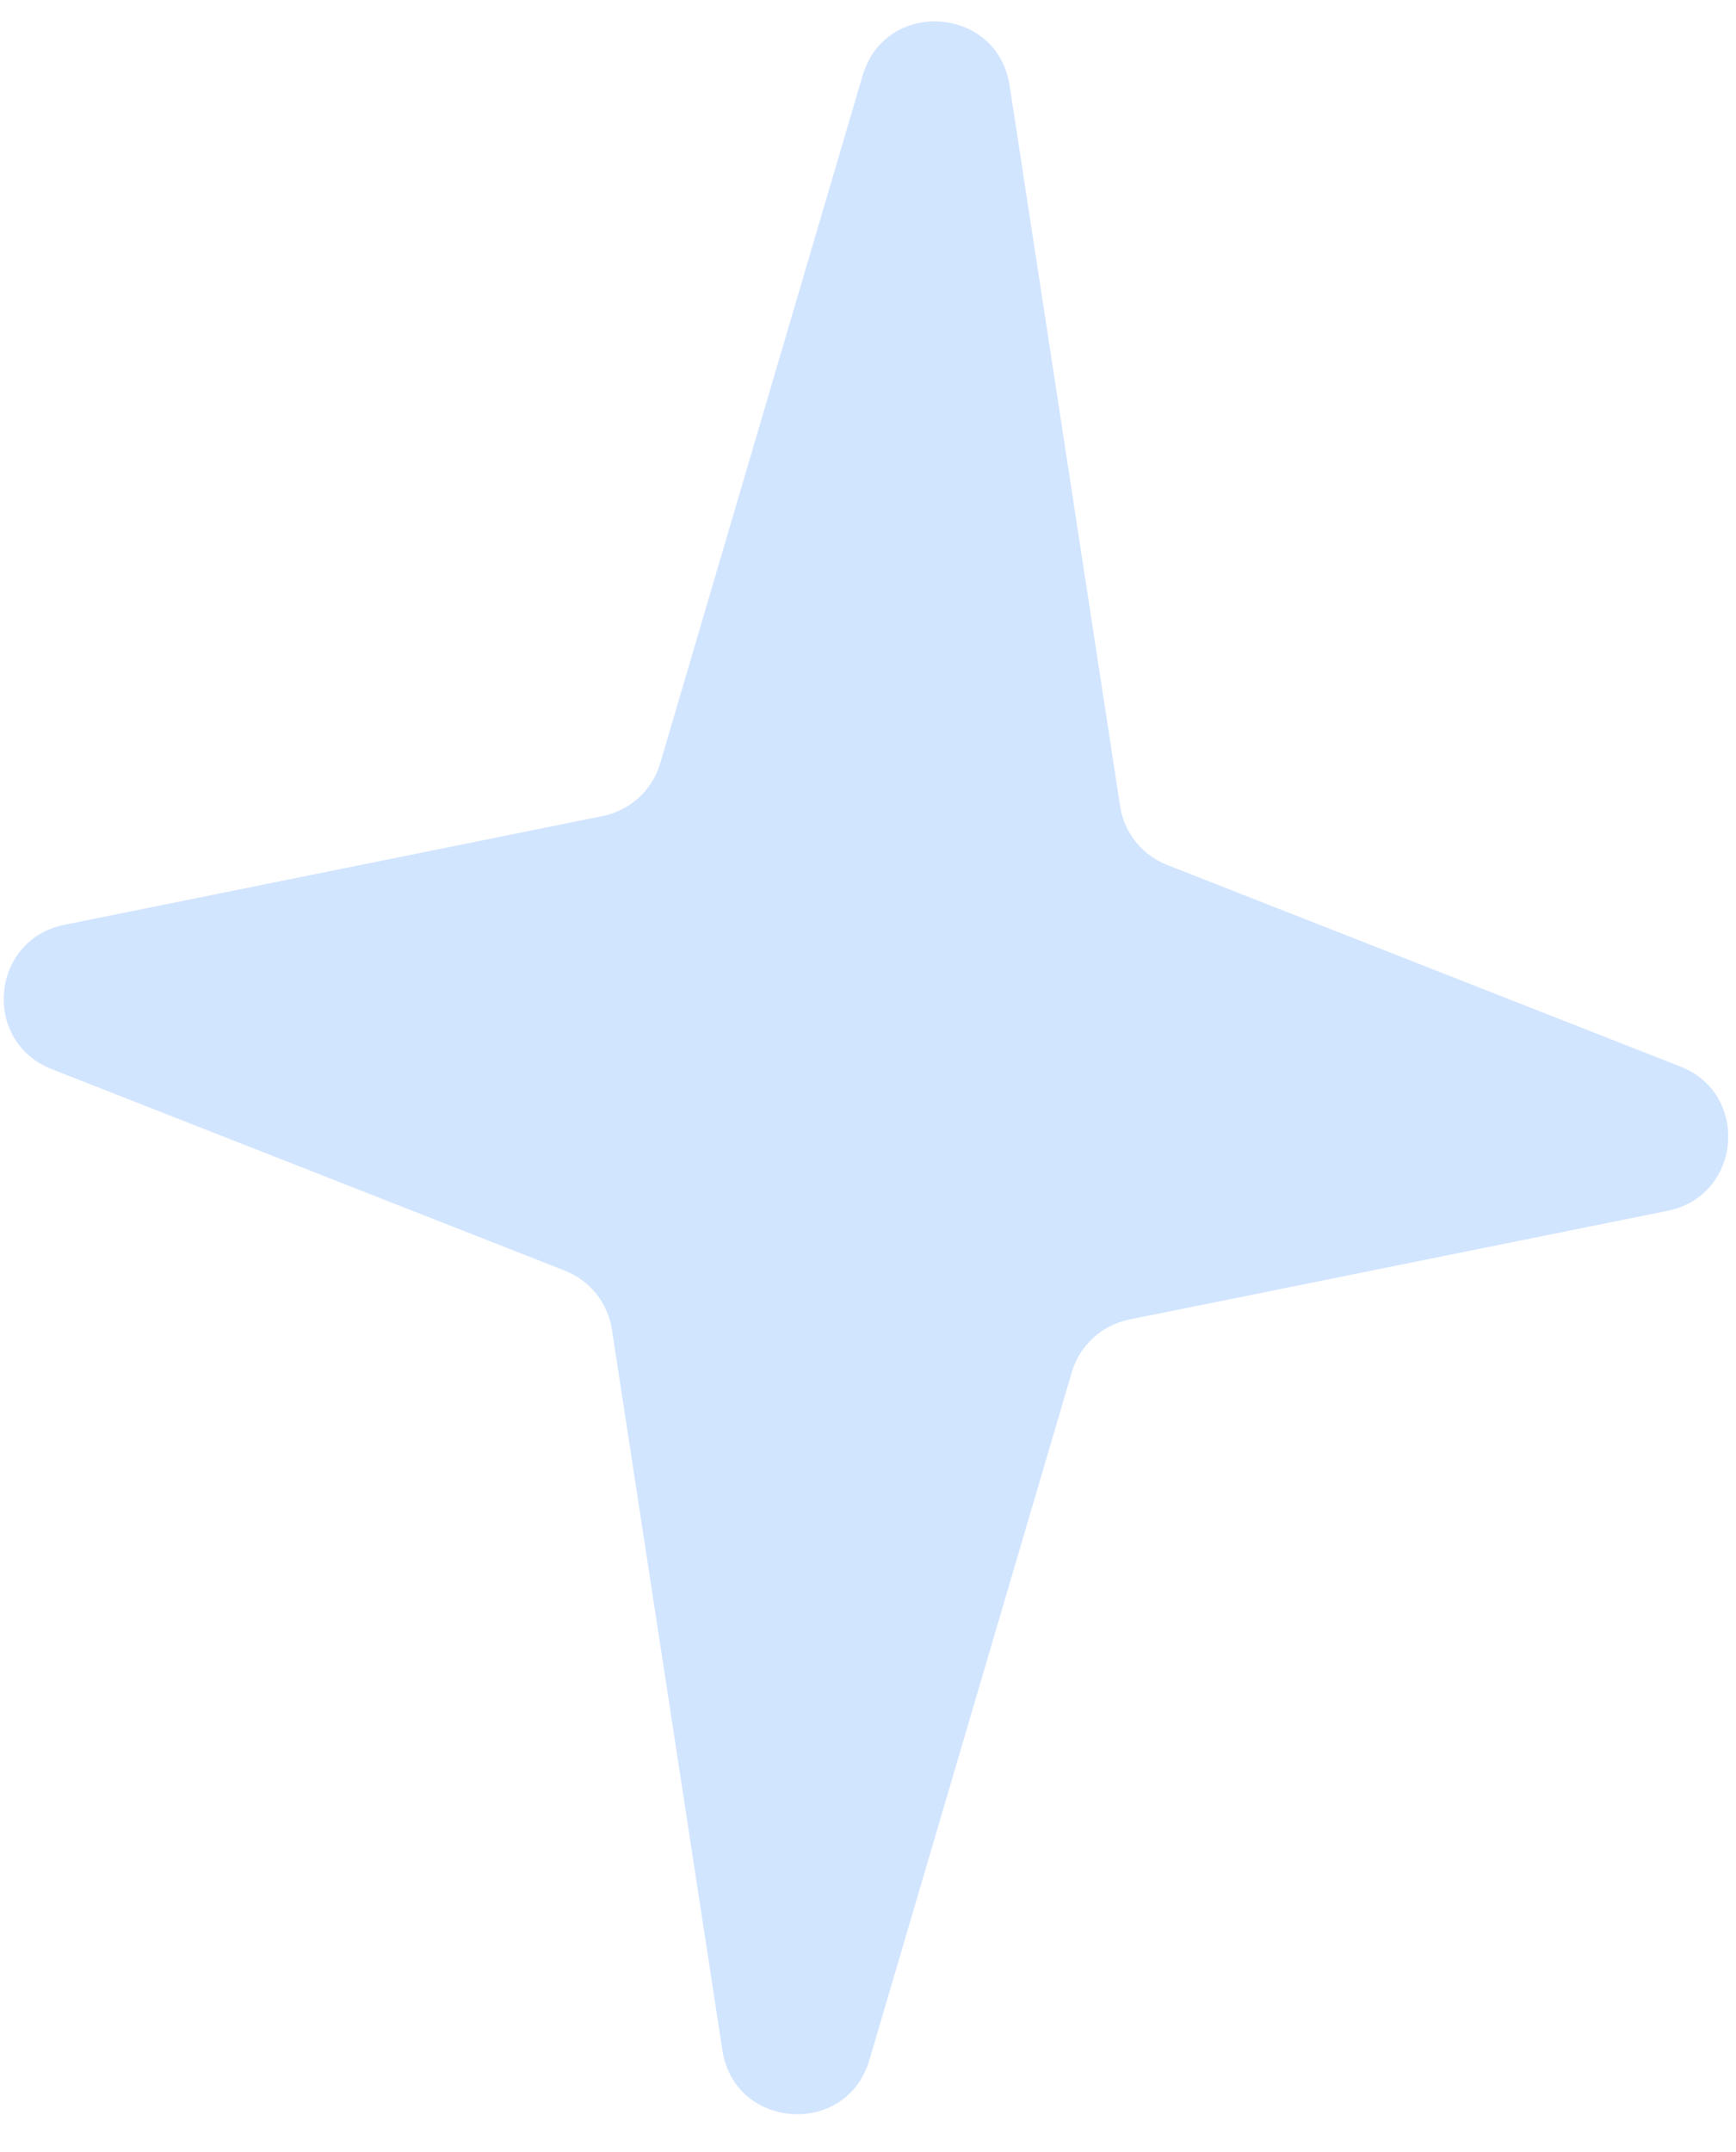 <svg width="46" height="57" viewBox="0 0 46 57" fill="none" xmlns="http://www.w3.org/2000/svg">
<path d="M22.857 2.001C23.46 -0.049 26.428 0.15 26.752 2.263L29.68 21.352C29.788 22.057 30.262 22.65 30.926 22.911L44.525 28.25C46.381 28.979 46.145 31.677 44.19 32.072L29.923 34.953C29.196 35.1 28.61 35.637 28.4 36.349L23.037 54.567C22.433 56.618 19.465 56.419 19.141 54.306L16.214 35.217C16.106 34.512 15.631 33.918 14.968 33.658L1.368 28.319C-0.488 27.59 -0.251 24.892 1.703 24.497L15.97 21.616C16.697 21.469 17.284 20.931 17.493 20.22L22.857 2.001Z" fill="#D2E5FF"/>
</svg>
